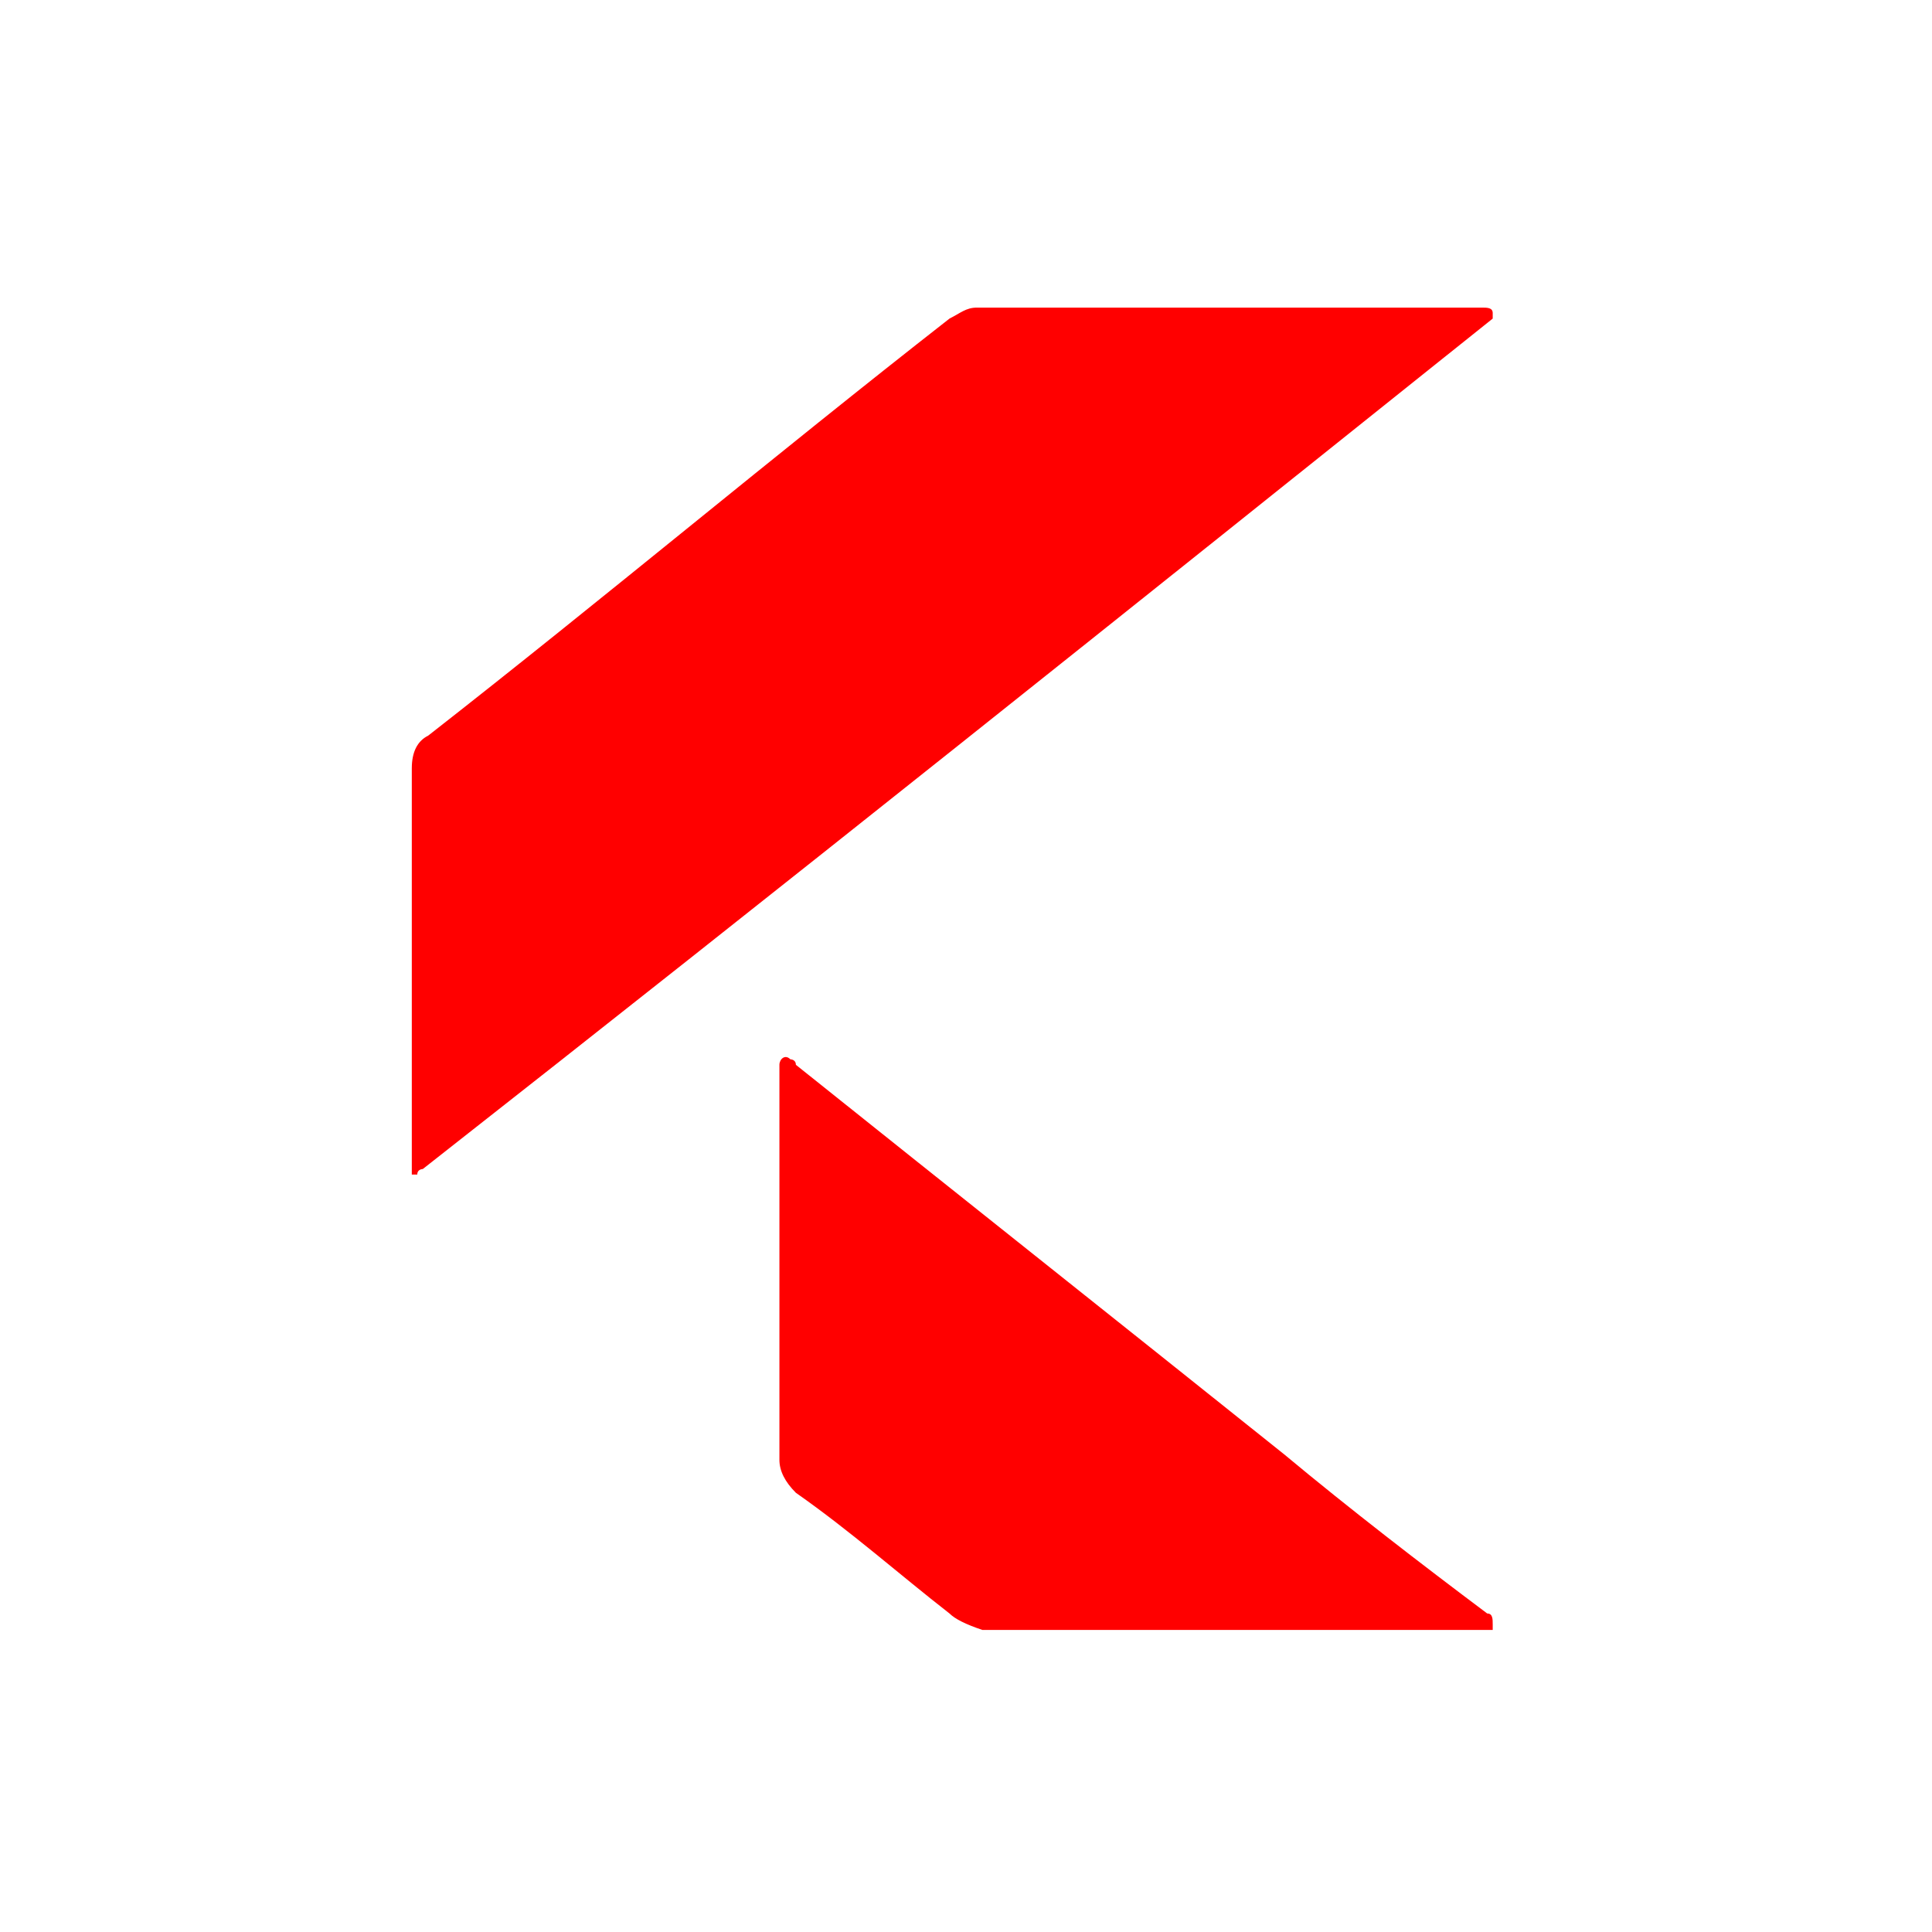 <svg xmlns="http://www.w3.org/2000/svg" xmlns:xlink="http://www.w3.org/1999/xlink" version="1.1" width="1000" height="1000" viewBox="0 0 1000 1000" xml:space="preserve">
<desc>Created with Fabric.js 3.5.0</desc>
<defs>
</defs>
<rect x="0" y="0" width="100%" height="100%" fill="none"/>
<g transform="matrix(0 1.136 -1.136 0 499.986 500.014)" id="473108">

		<g transform="matrix(25 0 0 25 -102.5 6.25)" id="Camada_1">
<path style="stroke: none; stroke-width: 1; stroke-dasharray: none; stroke-linecap: butt; stroke-dashoffset: 0; stroke-linejoin: miter; stroke-miterlimit: 4; is-custom-font: none; font-file-url: none; fill: red; fill-rule: nonzero; opacity: 1;" transform=" translate(-11.9, -16.25)" d="M 19.8 26.1 h -0.2 c -2.4 0 -4.8 0 -7.2 0 c -0.3 0 -0.5 -0.1 -0.6 -0.3 c -2.5 -3.2 -5.1 -6.3 -7.6 -9.5 C 4.1 16.1 4 16 4 15.8 c 0 -3.1 0 -6.1 0 -9.2 c 0 -0.1 0 -0.2 0.1 -0.2 h 0.1 c 5.2 6.5 10.4 13 15.5 19.5 c 0 0 0 0.1 0.1 0.1 L 19.8 26.1 L 19.8 26.1 z" stroke-linecap="round"/>
</g>
		<g transform="matrix(25 0 0 25 171.982 -77.5)" id="Camada_1">
<path style="stroke: none; stroke-width: 1; stroke-dasharray: none; stroke-linecap: butt; stroke-dashoffset: 0; stroke-linejoin: miter; stroke-miterlimit: 4; is-custom-font: none; font-file-url: none; fill: red; fill-rule: nonzero; opacity: 1;" transform=" translate(-22.879, -12.9)" d="M 27.8 16.3 c -0.7 0.9 -1.5 1.8 -2.2 2.8 c -0.2 0.2 -0.4 0.3 -0.6 0.3 c -2.4 0 -4.8 0 -7.1 0 c 0 0 -0.1 0 -0.1 0 c -0.1 0 -0.2 -0.1 -0.1 -0.2 c 0 0 0 -0.1 0.1 -0.1 c 2.4 -3 4.7 -5.9 7.1 -8.9 c 1 -1.2 2 -2.5 2.9 -3.7 c 0 -0.1 0.1 -0.1 0.2 -0.1 c 0 0 0.1 0 0.1 0 c 0 0.1 0 0.1 0 0.2 c 0 3 0 6.1 0 9.1 C 28 16 27.9 16.2 27.8 16.3 L 27.8 16.3 z" stroke-linecap="round"/>
</g>
</g>
</svg>